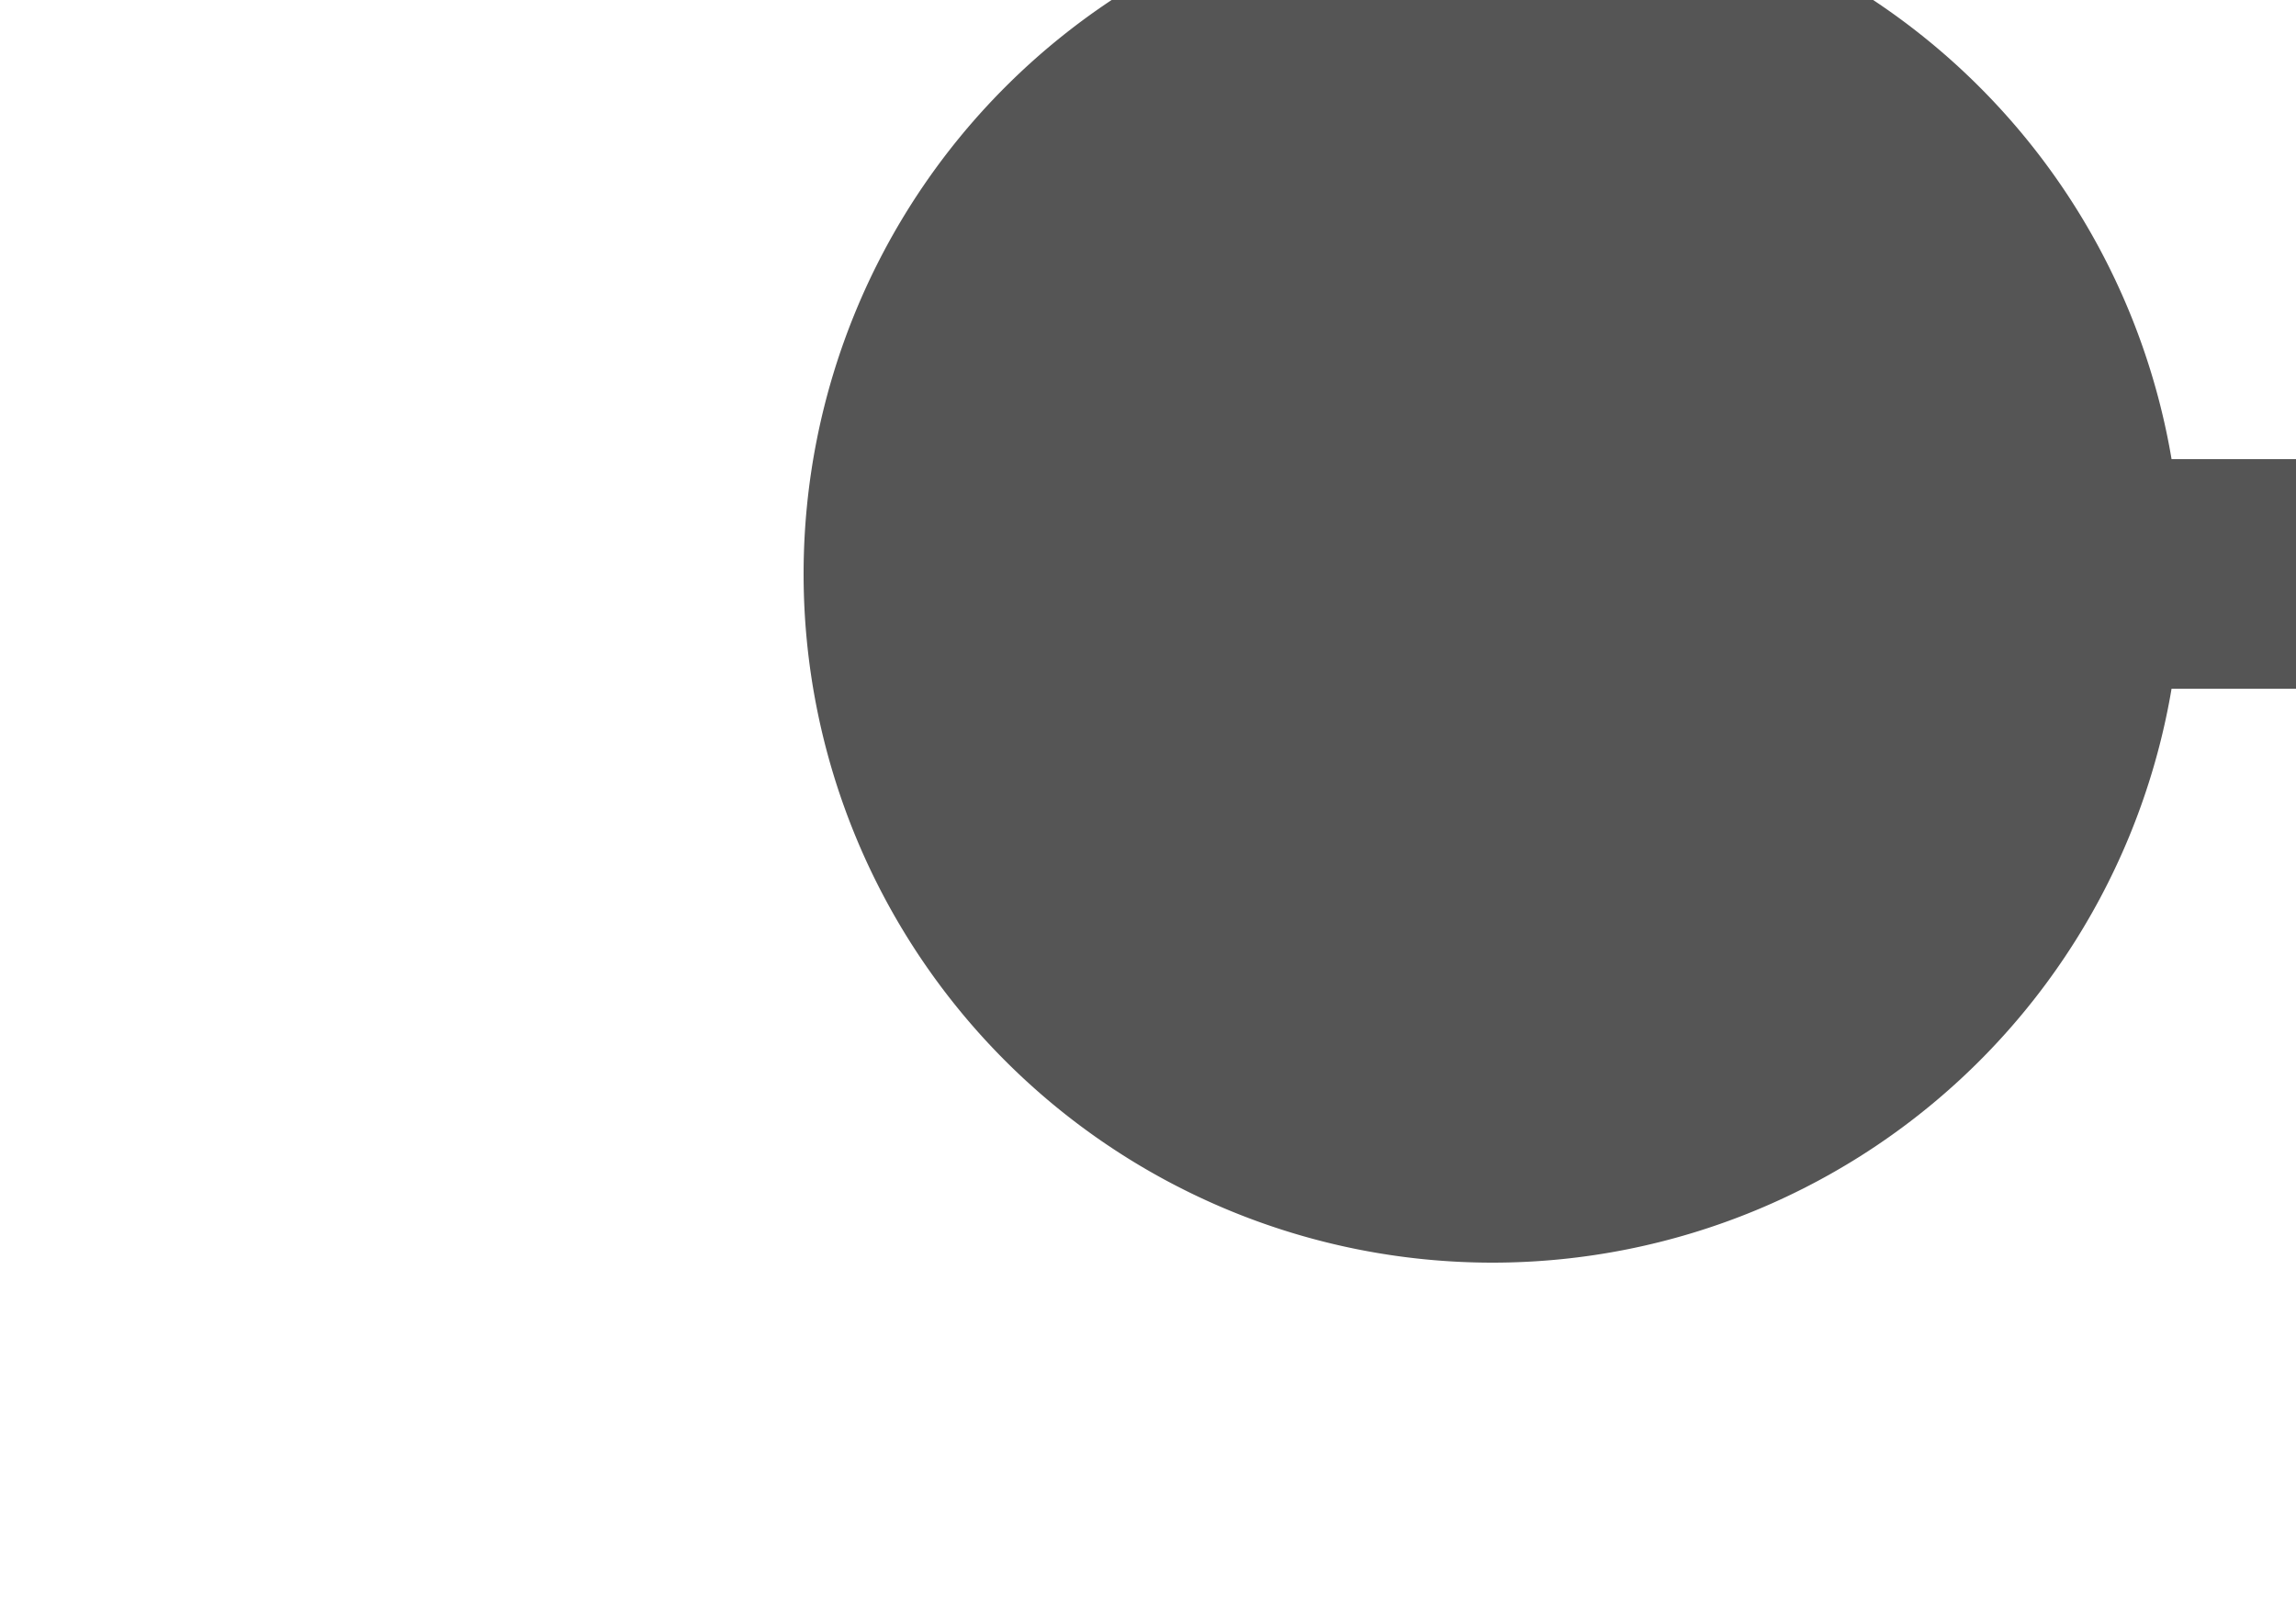 ﻿<?xml version="1.0" encoding="utf-8"?>
<svg version="1.1" xmlns:xlink="http://www.w3.org/1999/xlink" width="10px" height="7px" preserveAspectRatio="xMinYMid meet" viewBox="2124 913  10 5" xmlns="http://www.w3.org/2000/svg">
  <path d="M 2180 914.5  L 2129.5 914.5  L 2129.5 913  " stroke-width="1" stroke="#555555" fill="none" />
  <path d="M 2130.5 911.5  A 3 3 0 0 0 2127.5 914.5 A 3 3 0 0 0 2130.5 917.5 A 3 3 0 0 0 2133.5 914.5 A 3 3 0 0 0 2130.5 911.5 Z " fill-rule="nonzero" fill="#555555" stroke="none" />
</svg>